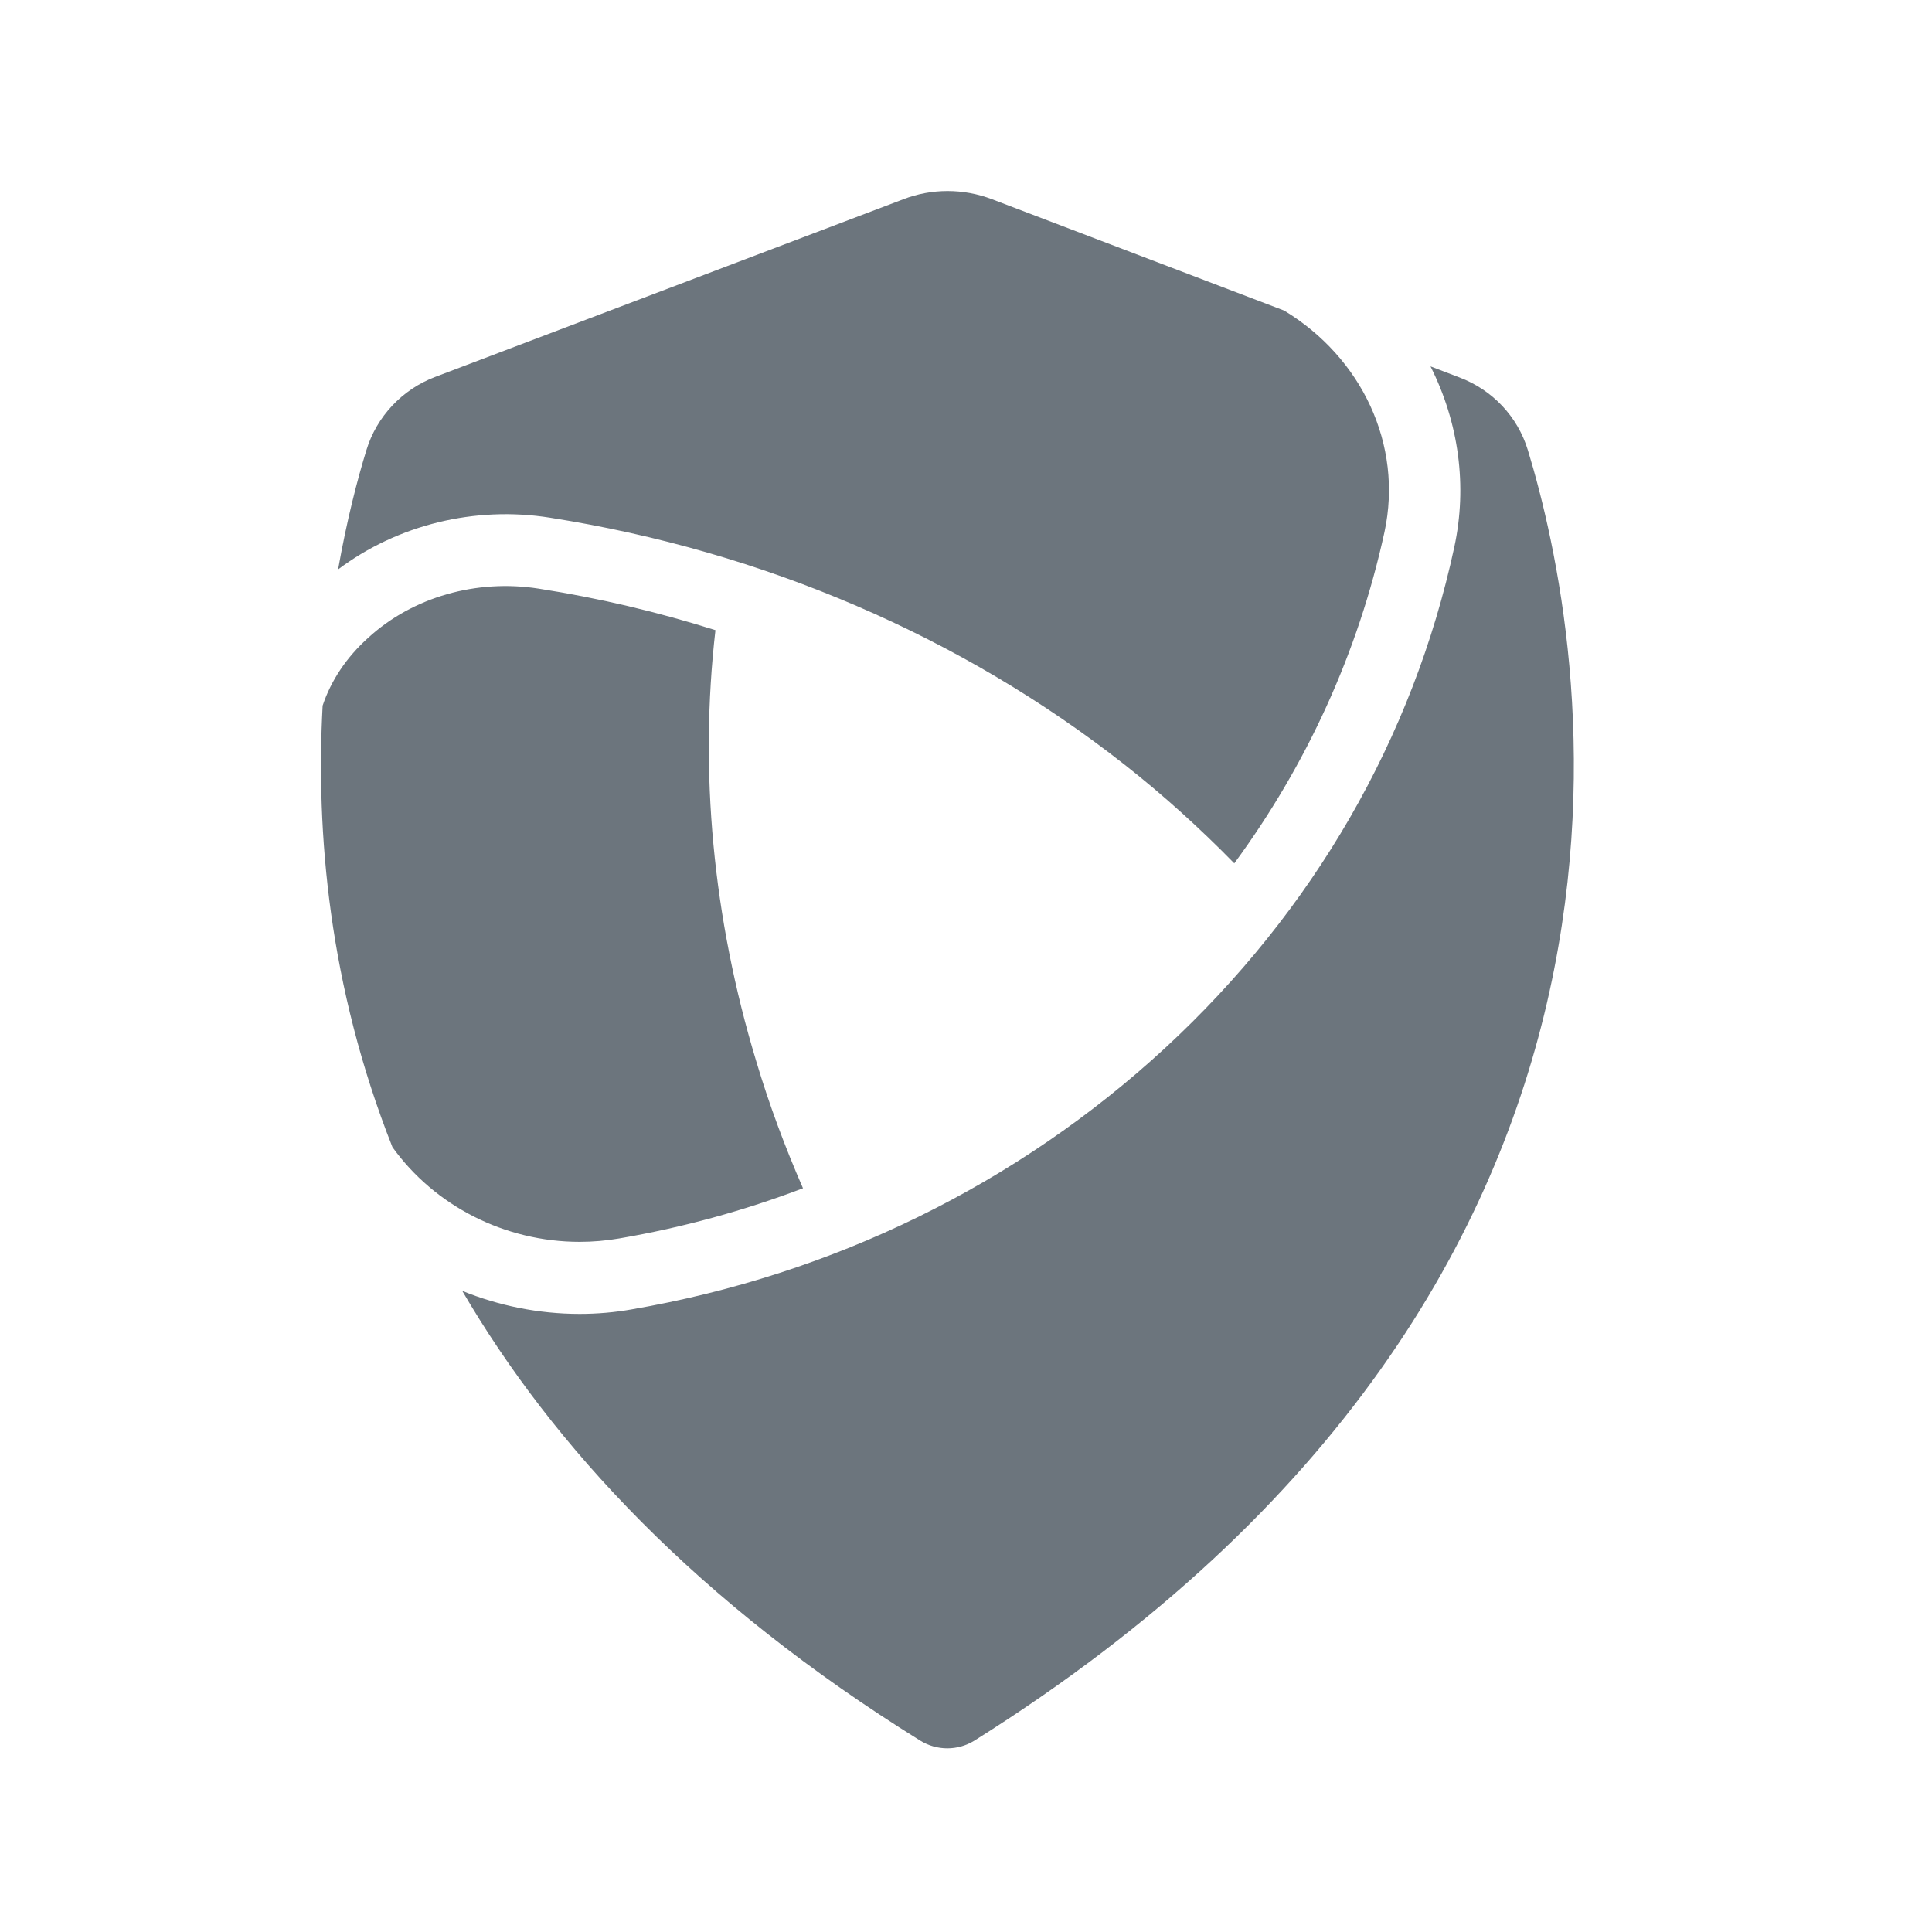 <svg xmlns="http://www.w3.org/2000/svg" viewBox="0 0 512 512" fill="#6c757d" width="512" height="512">
    <path d="M164.1 328.2c16.9-2.9 33.2-7.4 48.7-13.3-4.8-11-9-22.3-12.4-33.7-11.5-38-15.1-76.8-10.8-114.2-15.2-4.8-30.8-8.5-46.8-11-16.5-2.6-33.4 2.2-45.2 13-5.8 5.2-9.9 11.4-12.1 18-1.8 33.5 1.6 74.3 18.5 117 11.2 15.6 29.8 25.1 49.6 25.1 3.5 0 7-.3 10.5-.9zm240.8-208.9c-2.7-8.9-9.4-16-18.2-19.3l-7.6-2.9c7.5 14.9 9.8 31.7 6.3 47.9-10.9 50.6-37.4 96.5-76.6 132.7-39.1 36.1-88 60.1-141.4 69.3-4.5.8-9.2 1.2-13.8 1.2-10.9 0-21.5-2.2-31.1-6.1 24 41.1 62.2 82.4 121.4 119.2 4.4 2.7 9.9 2.7 14.3 0 195.6-122.8 161.9-292.2 146.7-342zm-259.1 17.9c56.6 8.9 109.2 31.6 152.3 65.5 10.3 8.1 20 16.9 29 26.1 19.1-26 32.8-55.7 39.8-87.8 5-23.2-6.1-46.3-26.6-58.7l-77.4-29.5c-7.6-2.9-16-2.9-23.5 0L115.3 99.9c-8.7 3.3-15.5 10.5-18.2 19.4-2.4 7.8-5.2 18.6-7.5 31.6 15.7-11.8 36.2-16.9 56.2-13.7z"></path>
</svg>
